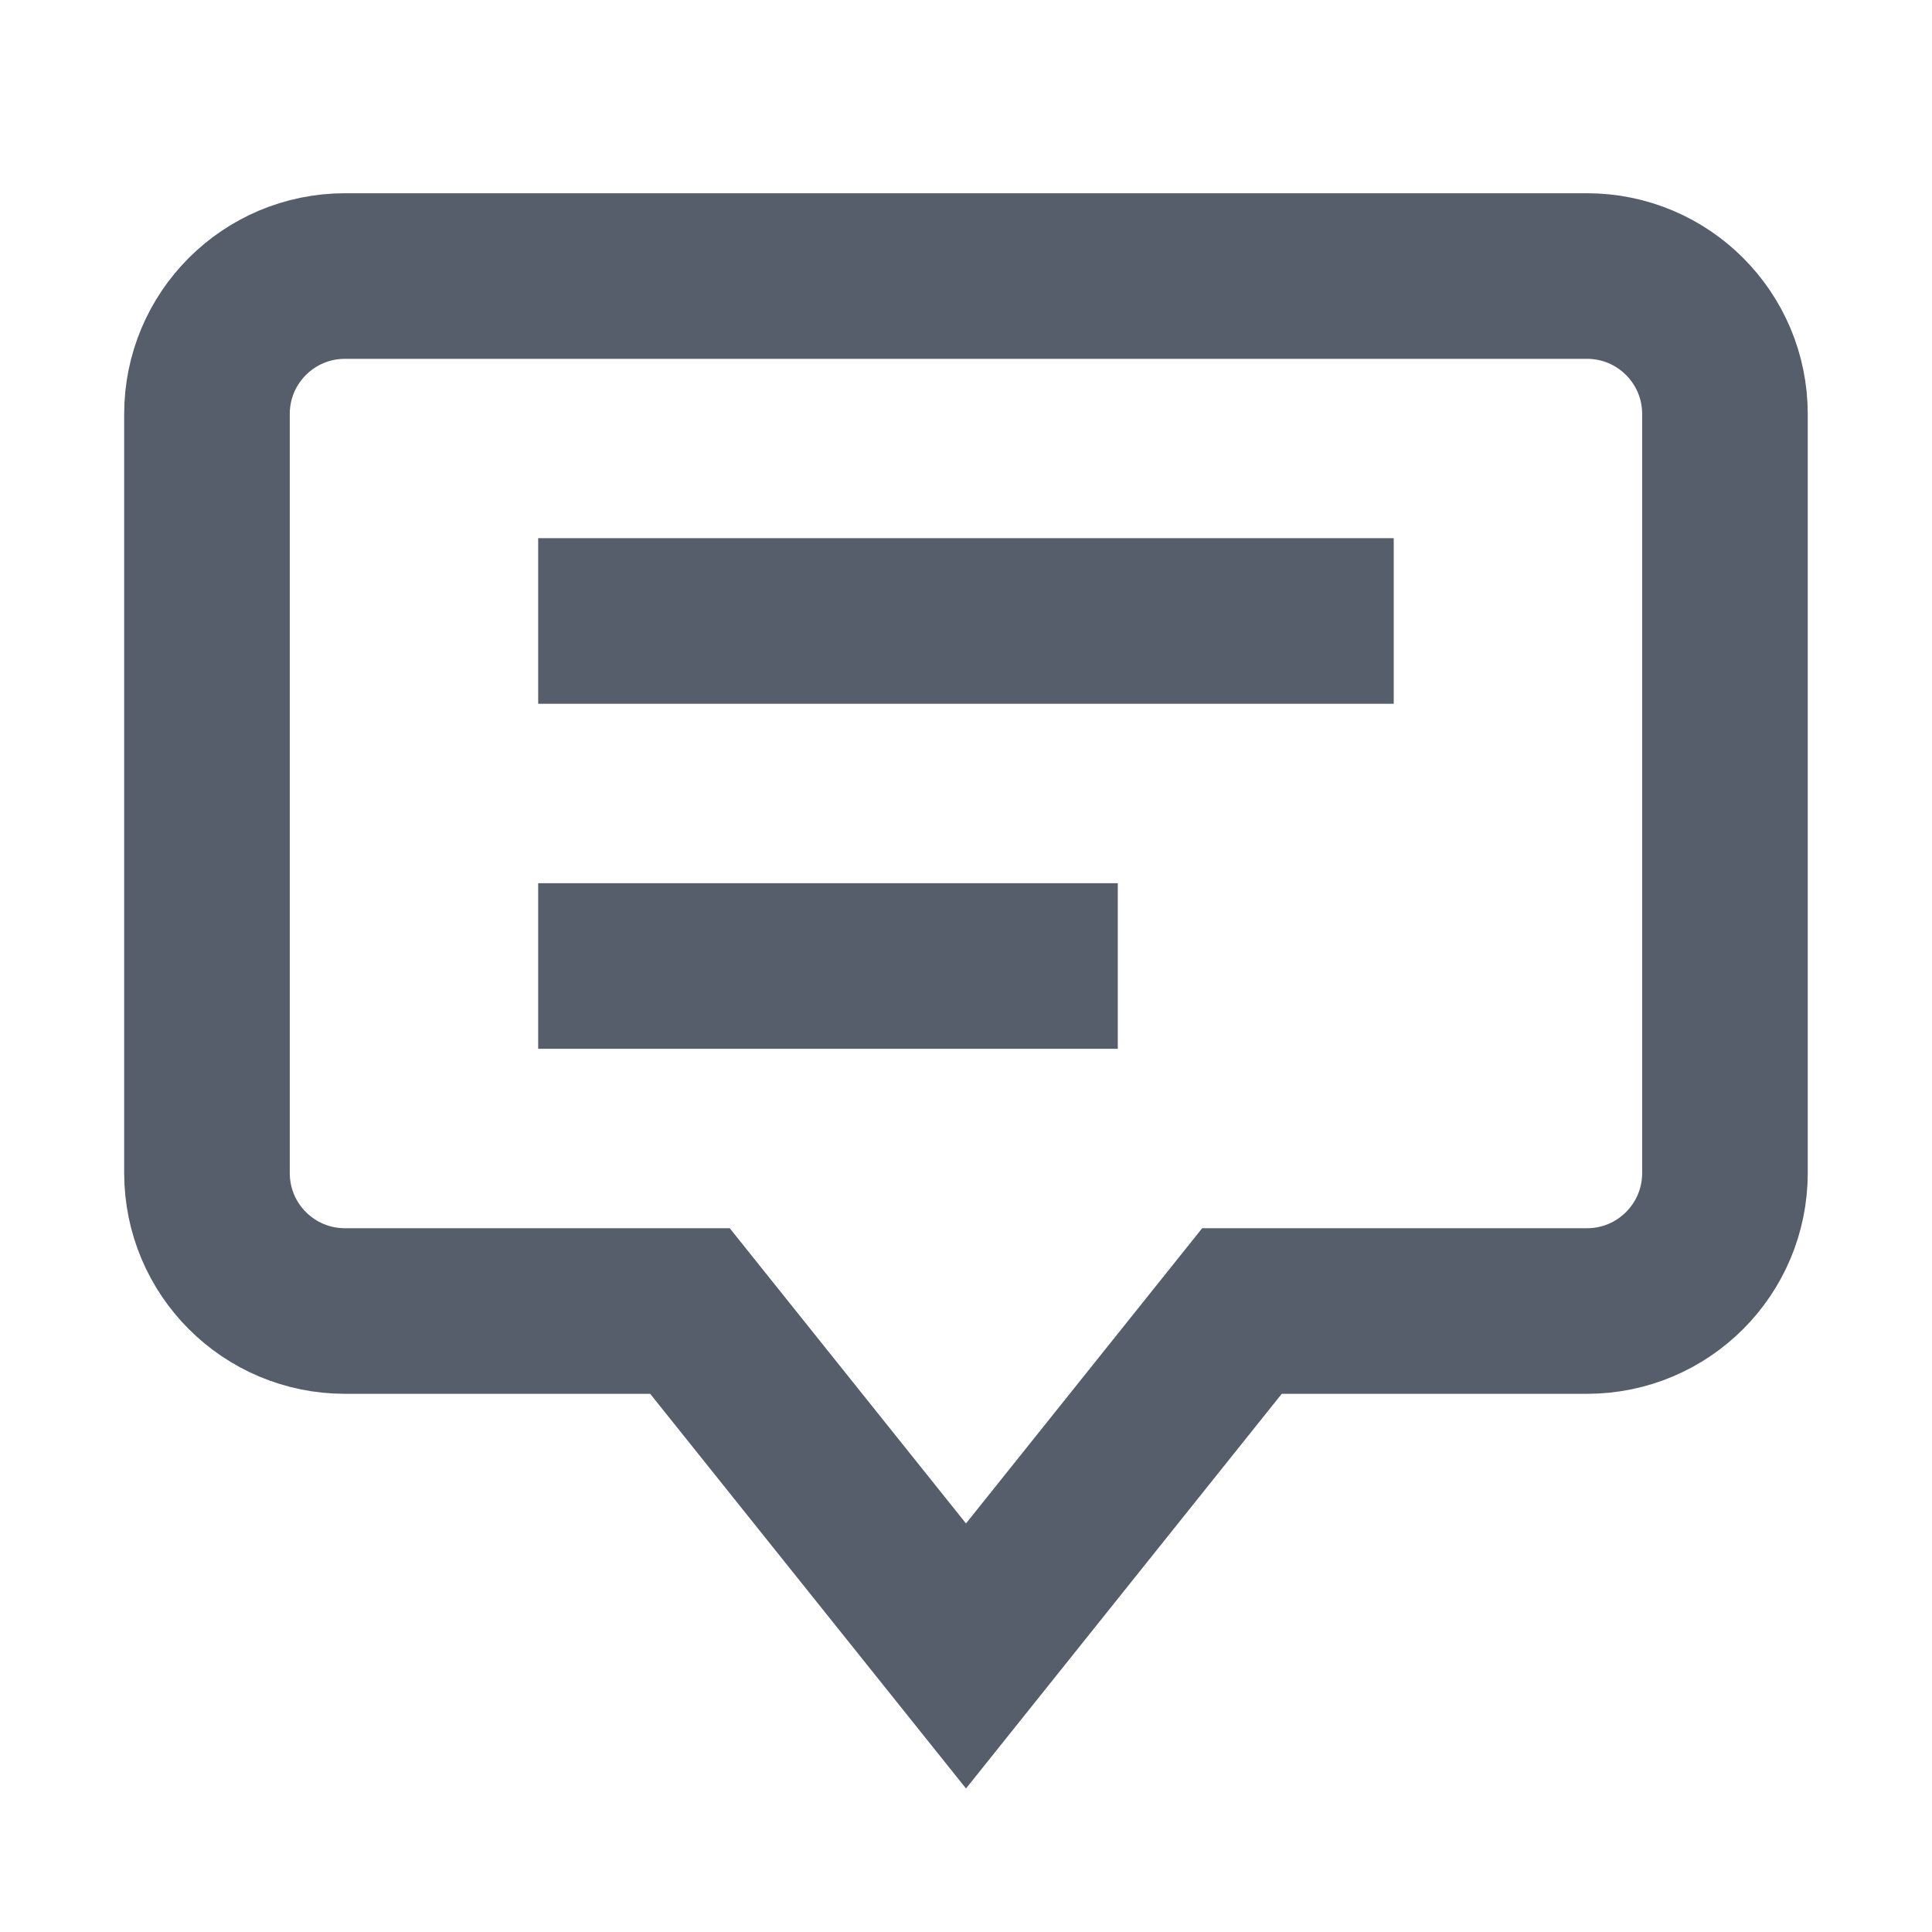 <svg width="24" height="24" viewBox="0 0 24 24" fill="none" xmlns="http://www.w3.org/2000/svg">
<path d="M19.714 3.429L4.286 3.429C3.338 3.429 2.571 4.196 2.571 5.143L2.571 14.571C2.571 15.519 3.338 16.286 4.286 16.286H8.571L12 20.571L15.428 16.286H19.714C20.661 16.286 21.428 15.519 21.428 14.571L21.428 5.143C21.428 4.196 20.661 3.429 19.714 3.429Z" stroke="#565E6C" stroke-width="2.057" stroke-miterlimit="10" stroke-linecap="square"/>
<path d="M7.714 7.714L16.285 7.714" stroke="#565E6C" stroke-width="2.057" stroke-miterlimit="10" stroke-linecap="square"/>
<path d="M7.714 12L12.857 12" stroke="#565E6C" stroke-width="2.057" stroke-miterlimit="10" stroke-linecap="square"/>
</svg>
